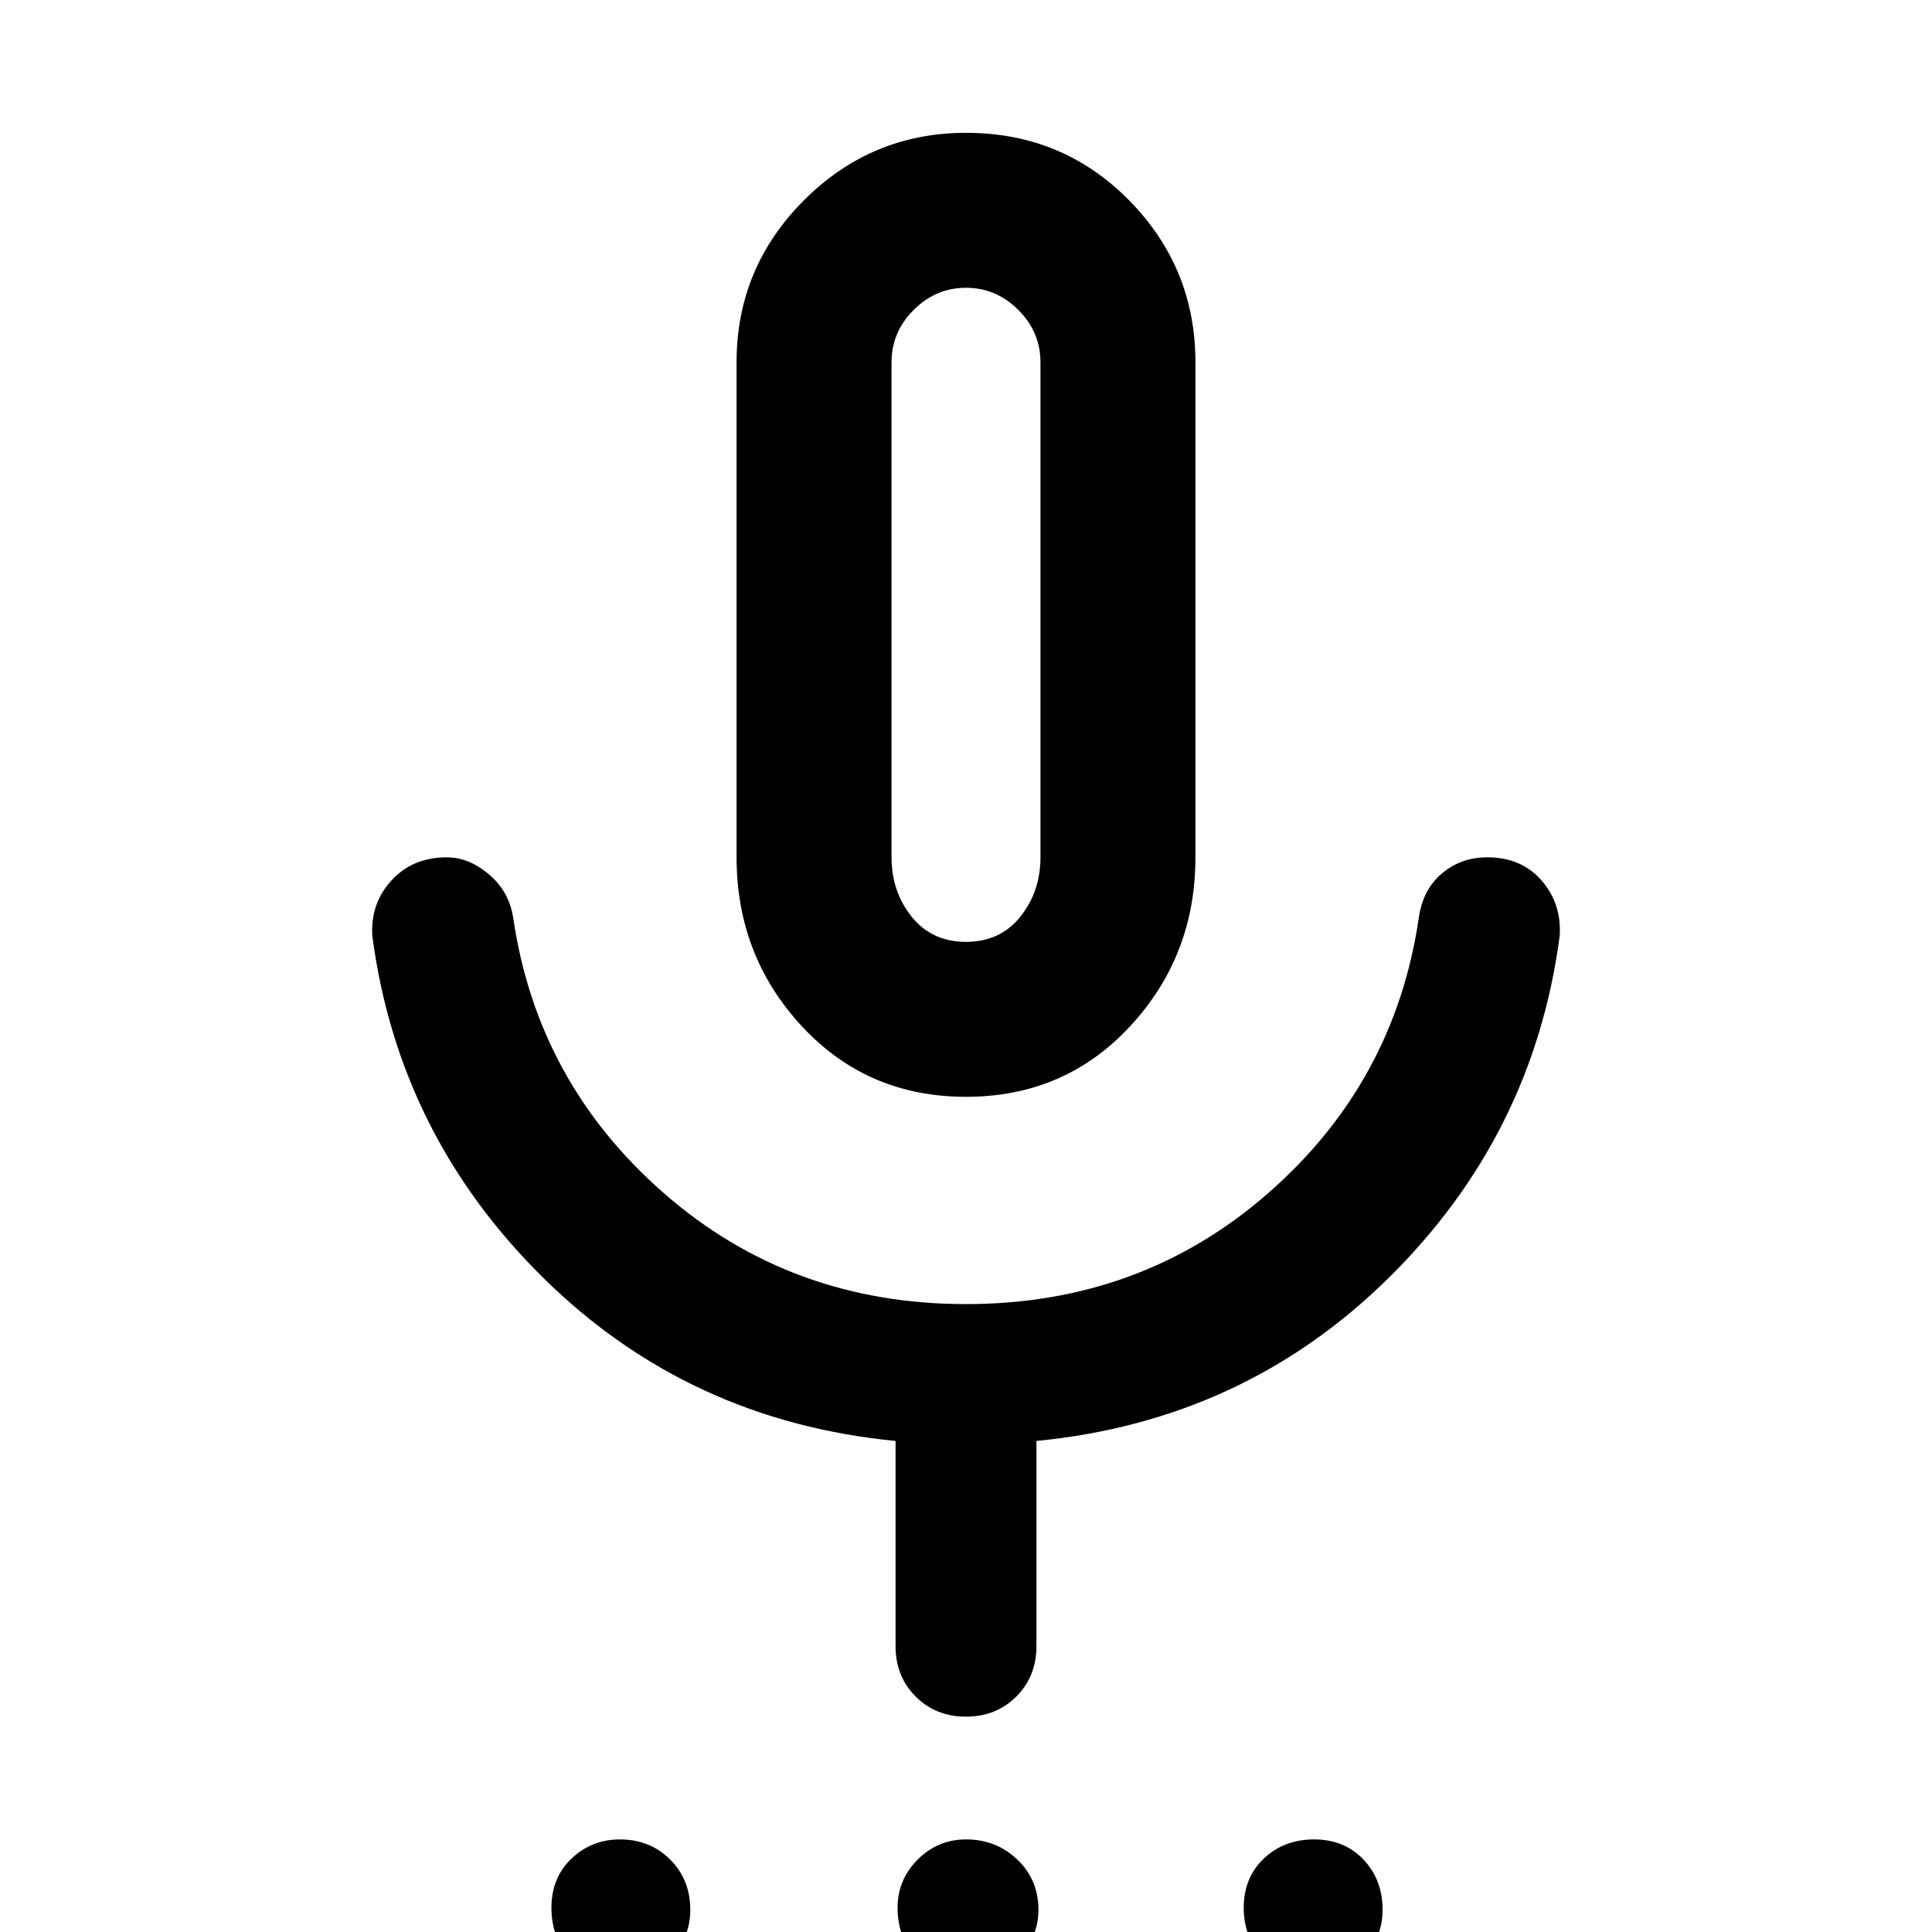 <svg xmlns="http://www.w3.org/2000/svg" height="48" width="48"><path d="M15.4 49.15Q14.65 49.15 14.175 48.65Q13.7 48.15 13.7 47.4Q13.7 46.65 14.2 46.175Q14.7 45.7 15.4 45.7Q16.15 45.7 16.65 46.2Q17.15 46.7 17.15 47.45Q17.15 48.15 16.65 48.65Q16.15 49.15 15.4 49.15ZM24 49.15Q23.25 49.15 22.775 48.65Q22.3 48.15 22.3 47.4Q22.3 46.7 22.8 46.2Q23.3 45.7 24 45.7Q24.75 45.7 25.275 46.2Q25.8 46.7 25.8 47.45Q25.8 48.15 25.275 48.65Q24.75 49.15 24 49.15ZM32.65 49.15Q31.9 49.15 31.4 48.65Q30.9 48.15 30.9 47.4Q30.9 46.65 31.4 46.175Q31.9 45.7 32.65 45.7Q33.4 45.7 33.875 46.2Q34.35 46.7 34.35 47.45Q34.35 48.15 33.85 48.65Q33.35 49.15 32.65 49.15ZM24 27.25Q21.55 27.25 19.925 25.5Q18.3 23.75 18.3 21.3V9Q18.3 6.65 19.975 4.975Q21.65 3.3 24 3.3Q26.4 3.3 28.05 4.975Q29.7 6.65 29.7 9V21.3Q29.7 23.75 28.075 25.5Q26.45 27.25 24 27.25ZM24 15.3Q24 15.3 24 15.3Q24 15.3 24 15.3Q24 15.3 24 15.3Q24 15.3 24 15.3Q24 15.3 24 15.3Q24 15.3 24 15.3Q24 15.3 24 15.3Q24 15.3 24 15.3ZM24 42.65Q23.25 42.65 22.75 42.15Q22.25 41.65 22.25 40.9V35.8Q17.1 35.3 13.5 31.75Q9.9 28.2 9.25 23.25Q9.2 22.45 9.725 21.875Q10.25 21.3 11.1 21.3Q11.65 21.3 12.15 21.725Q12.65 22.15 12.75 22.8Q13.35 26.9 16.5 29.65Q19.65 32.4 24 32.4Q28.35 32.4 31.5 29.65Q34.65 26.9 35.25 22.8Q35.35 22.1 35.825 21.7Q36.3 21.3 36.95 21.3Q37.8 21.3 38.3 21.875Q38.8 22.45 38.75 23.25Q38.1 28.2 34.5 31.75Q30.9 35.3 25.75 35.8V40.9Q25.75 41.65 25.25 42.15Q24.75 42.65 24 42.65ZM24 23.4Q24.85 23.4 25.35 22.775Q25.85 22.15 25.85 21.3V9Q25.85 8.25 25.3 7.7Q24.75 7.15 24 7.15Q23.25 7.15 22.7 7.7Q22.15 8.25 22.15 9V21.3Q22.15 22.15 22.65 22.775Q23.15 23.4 24 23.4Z"/></svg>